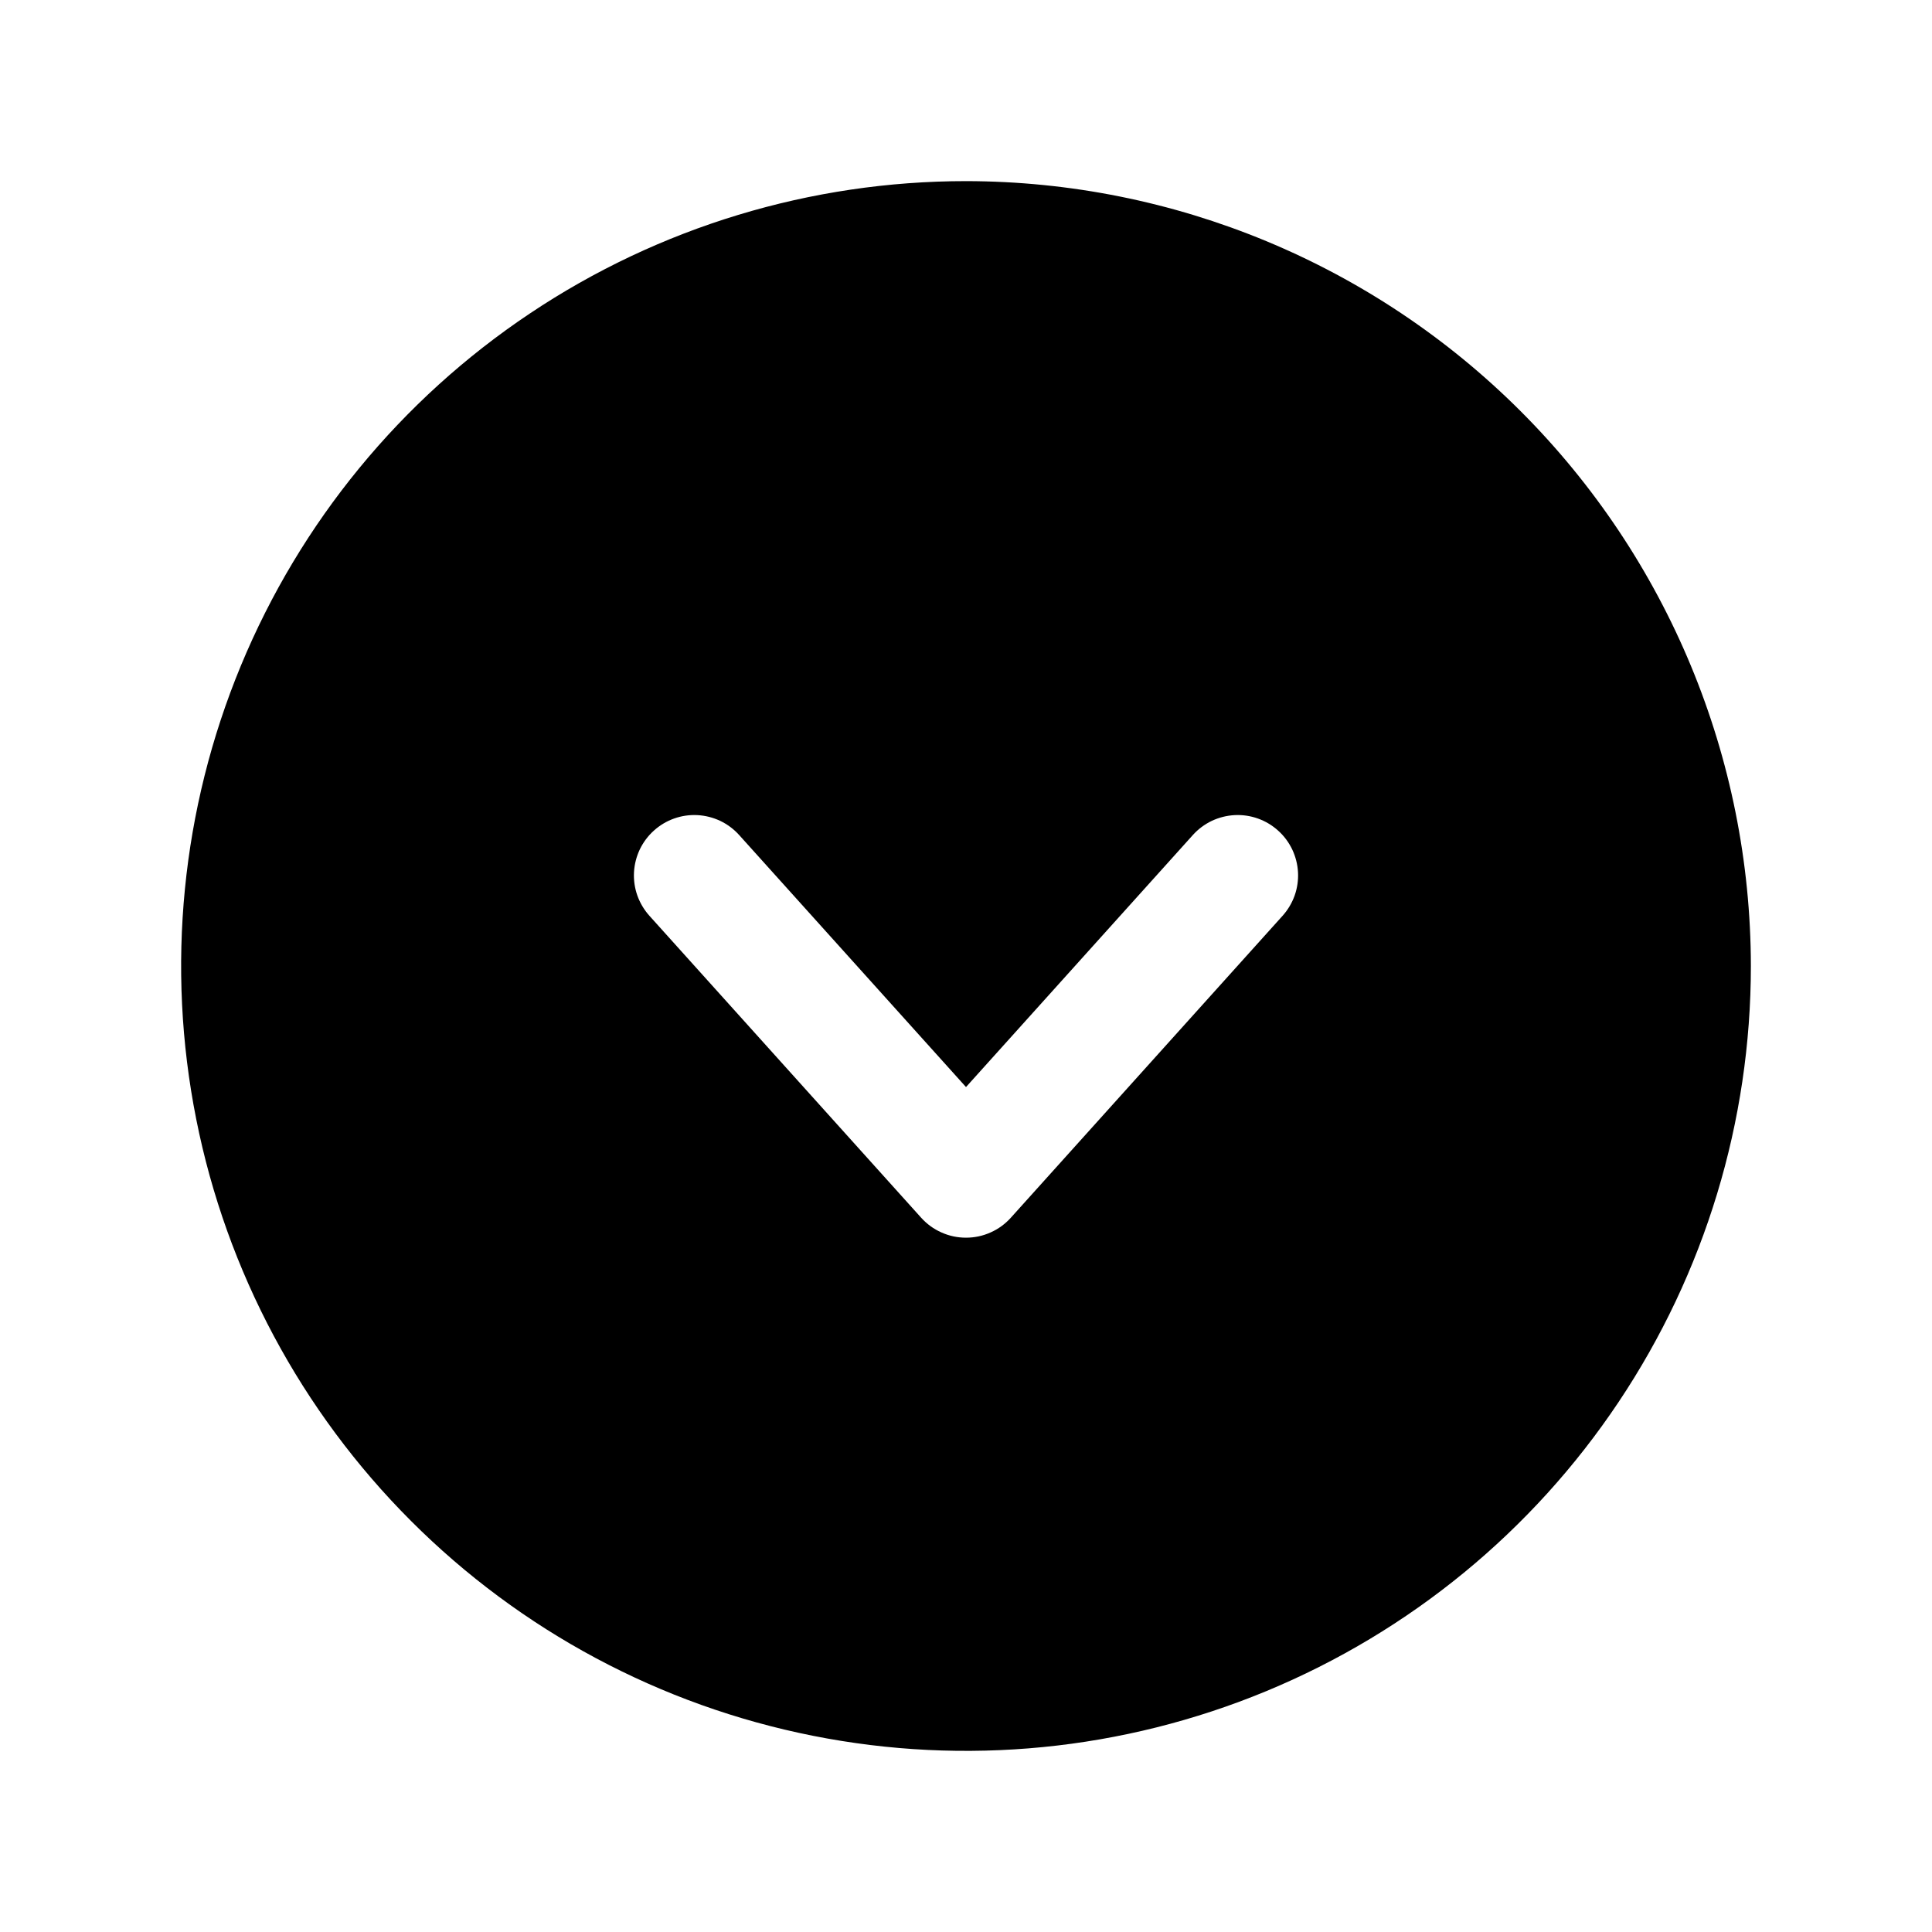 <svg viewBox="0 0 32 32" xmlns="http://www.w3.org/2000/svg">
<path d="M16 3C13.429 3 10.915 3.762 8.778 5.191C6.64 6.619 4.974 8.65 3.99 11.025C3.006 13.401 2.748 16.014 3.25 18.536C3.751 21.058 4.99 23.374 6.808 25.192C8.626 27.011 10.942 28.249 13.464 28.75C15.986 29.252 18.599 28.994 20.975 28.01C23.35 27.026 25.381 25.36 26.809 23.222C28.238 21.085 29 18.571 29 16C28.996 12.553 27.625 9.249 25.188 6.812C22.751 4.375 19.447 3.004 16 3V3ZM21.243 15.169L16.743 20.169C16.649 20.273 16.535 20.357 16.407 20.413C16.279 20.471 16.14 20.5 16 20.5C15.86 20.5 15.721 20.471 15.593 20.413C15.465 20.357 15.351 20.273 15.257 20.169L10.757 15.169C10.669 15.071 10.601 14.957 10.557 14.834C10.513 14.71 10.494 14.579 10.501 14.447C10.508 14.316 10.541 14.188 10.597 14.069C10.654 13.951 10.733 13.844 10.831 13.757C10.928 13.669 11.042 13.601 11.166 13.557C11.29 13.513 11.421 13.494 11.552 13.501C11.684 13.508 11.812 13.541 11.931 13.597C12.049 13.654 12.155 13.733 12.243 13.831L16 18.005L19.757 13.831C19.845 13.733 19.951 13.654 20.069 13.597C20.188 13.541 20.316 13.508 20.448 13.501C20.579 13.494 20.71 13.513 20.834 13.557C20.958 13.601 21.072 13.669 21.169 13.757C21.267 13.844 21.346 13.951 21.403 14.069C21.459 14.188 21.492 14.316 21.499 14.447C21.506 14.579 21.487 14.71 21.443 14.834C21.399 14.957 21.331 15.071 21.243 15.169Z"/>
</svg>
